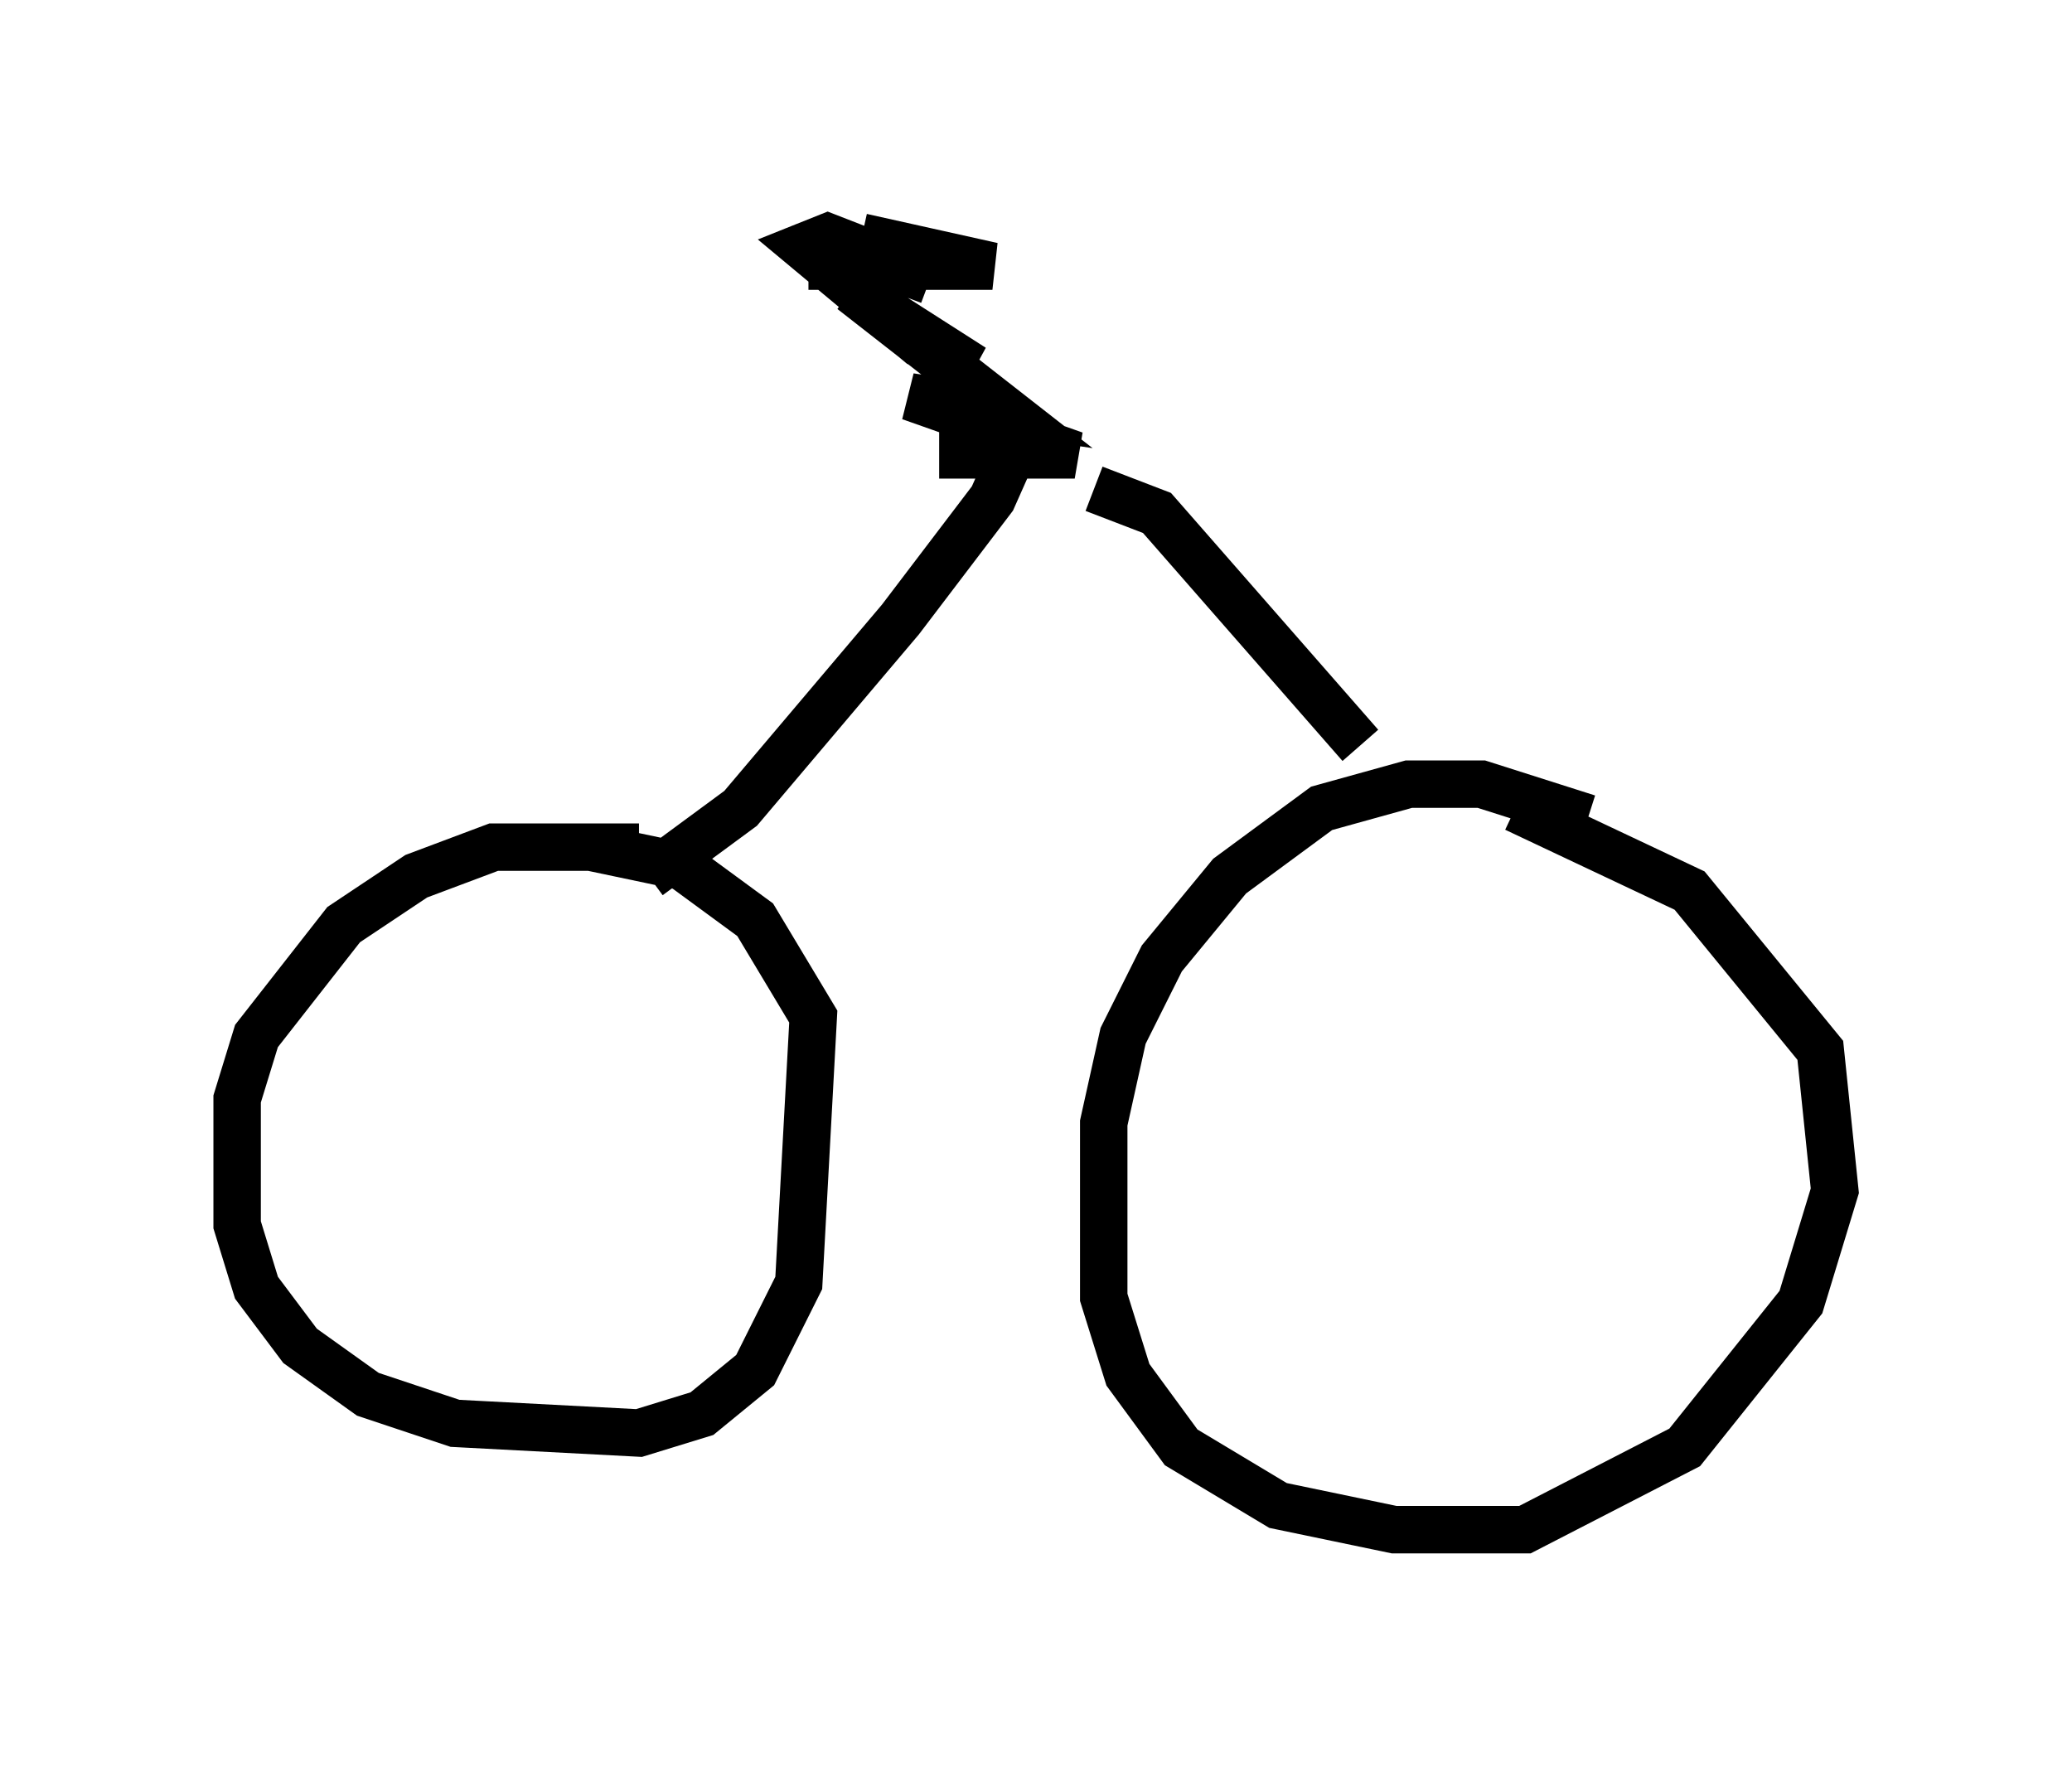 <?xml version="1.0" encoding="utf-8" ?>
<svg baseProfile="full" height="37.257" version="1.1" width="43.688" xmlns="http://www.w3.org/2000/svg" xmlns:ev="http://www.w3.org/2001/xml-events" xmlns:xlink="http://www.w3.org/1999/xlink"><defs /><rect fill="white" height="37.257" width="43.688" x="0" y="0" /><path d="M14.392, 18.577 m-0.919, -0.715 l-3.063, 0.0 -1.633, 0.613 l-1.531, 1.021 -1.838, 2.348 l-0.408, 1.327 0.0, 2.654 l0.408, 1.327 0.919, 1.225 l1.429, 1.021 1.838, 0.613 l3.879, 0.204 1.327, -0.408 l1.123, -0.919 0.919, -1.838 l0.306, -5.615 -1.225, -2.042 l-1.531, -1.123 -1.94, -0.408 m21.029, -0.613 l-2.246, -0.715 -1.531, 0.0 l-1.838, 0.51 -1.94, 1.429 l-1.429, 1.735 -0.817, 1.633 l-0.408, 1.838 0.0, 3.675 l0.51, 1.633 1.123, 1.531 l2.042, 1.225 2.45, 0.51 l2.756, 0.0 3.369, -1.735 l2.45, -3.063 0.715, -2.348 l-0.306, -2.96 -2.756, -3.369 l-3.675, -1.735 m-3.267, -1.327 l-4.288, -4.9 -1.327, -0.51 m-9.392, 8.167 l1.94, -1.429 3.369, -3.981 l1.94, -2.552 0.817, -1.838 m0.102, 0.919 l-2.042, 0.0 2.858, 0.0 l-3.471, -1.225 2.042, 0.306 l-3.267, -2.552 2.552, 1.633 l-1.123, -0.51 -2.45, -2.042 l0.51, -0.204 1.838, 0.715 l-1.735, -0.51 m2.042, 0.715 l-0.817, -0.306 -1.735, 0.0 l3.879, 0.0 -2.756, -0.613 " fill="none" stroke="black" stroke-width="1" /></svg>